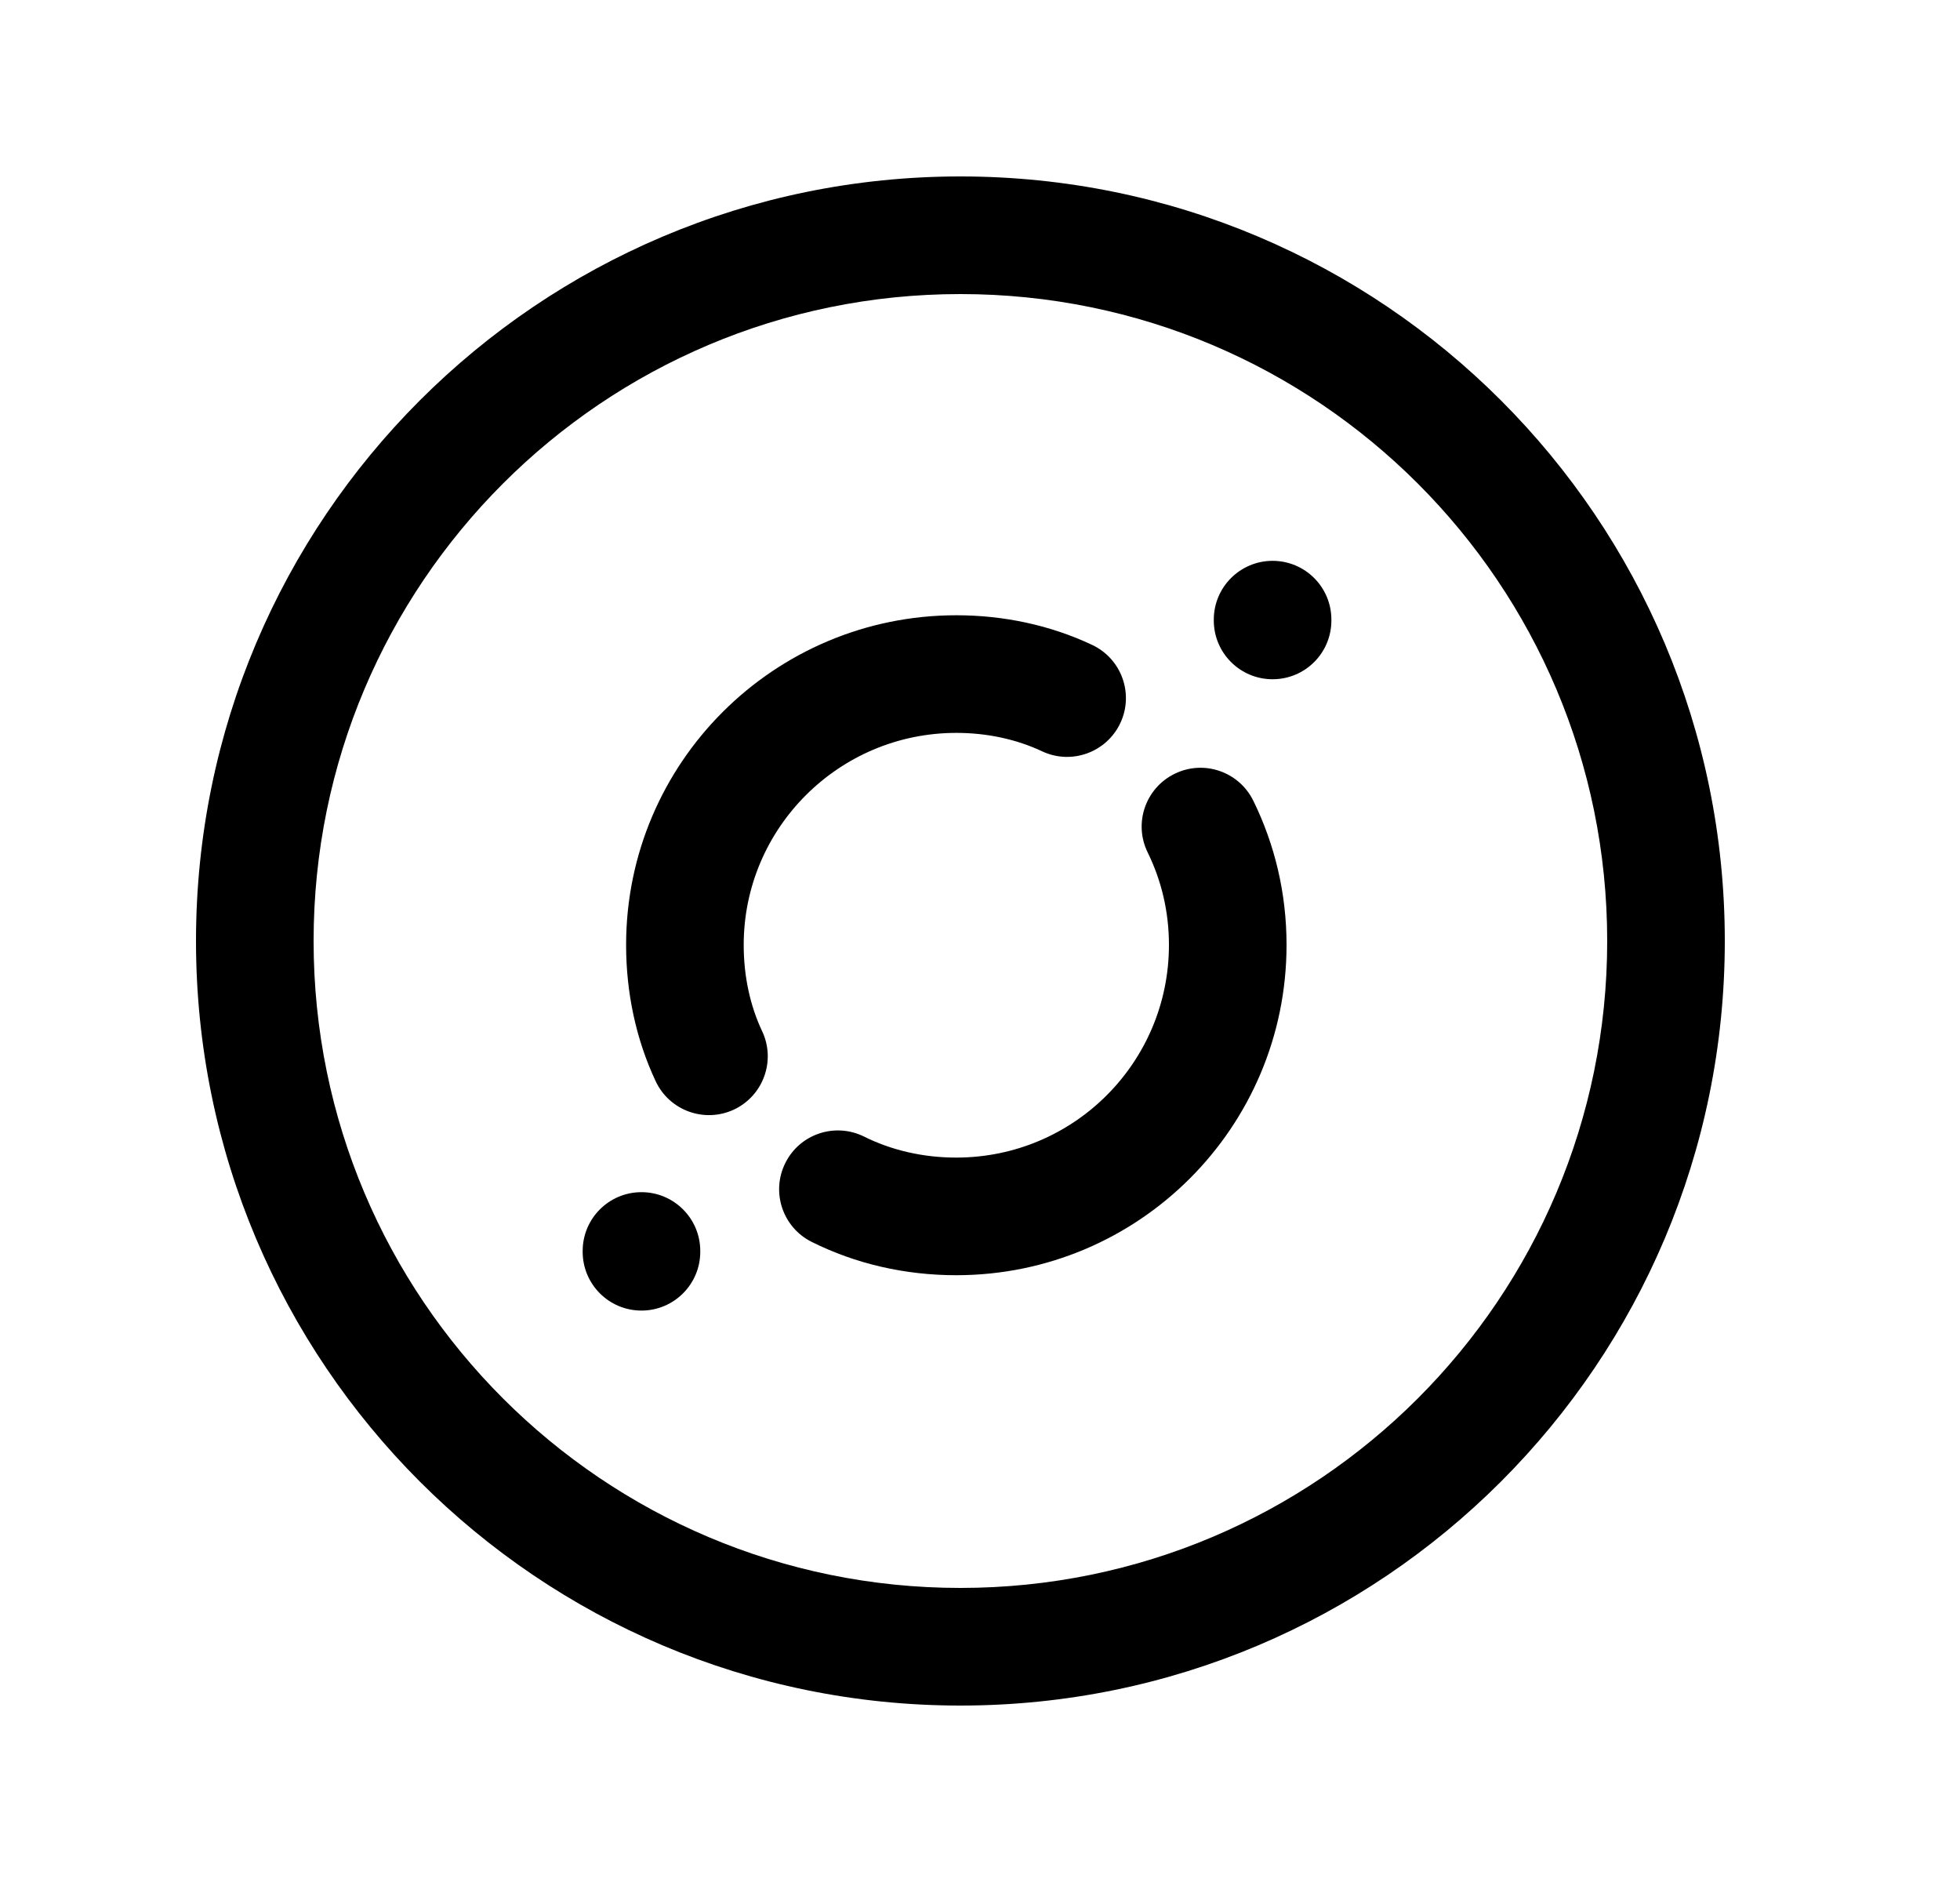 <svg width="25" height="24" viewBox="0 0 25 24" fill="none" xmlns="http://www.w3.org/2000/svg">
<path fill-rule="evenodd" clip-rule="evenodd" d="M12.25 3.75C7.693 3.75 4 7.443 4 12C4 16.557 7.693 20.25 12.25 20.25C16.807 20.25 20.5 16.557 20.5 12C20.5 7.443 16.807 3.75 12.25 3.75ZM2.5 12C2.5 6.615 6.865 2.25 12.25 2.25C17.635 2.25 22 6.615 22 12C22 17.385 17.635 21.75 12.25 21.75C6.865 21.75 2.5 17.385 2.5 12Z" fill="black"/>
<path fill-rule="evenodd" clip-rule="evenodd" d="M8.182 15.203C8.596 15.203 8.932 15.539 8.932 15.953V15.963C8.932 16.377 8.596 16.713 8.182 16.713C7.767 16.713 7.432 16.377 7.432 15.963V15.953C7.432 15.539 7.767 15.203 8.182 15.203Z" fill="black"/>
<path fill-rule="evenodd" clip-rule="evenodd" d="M16.232 7.152C16.647 7.152 16.982 7.488 16.982 7.902V7.912C16.982 8.327 16.647 8.662 16.232 8.662C15.818 8.662 15.482 8.327 15.482 7.912V7.902C15.482 7.488 15.818 7.152 16.232 7.152Z" fill="black"/>
<path fill-rule="evenodd" clip-rule="evenodd" d="M12.198 9.346C10.699 9.346 9.486 10.561 9.486 12.05C9.486 12.456 9.57 12.83 9.721 13.15C9.898 13.525 9.737 13.972 9.363 14.149C8.988 14.325 8.541 14.165 8.364 13.79C8.113 13.256 7.986 12.661 7.986 12.05C7.986 9.73 9.872 7.846 12.198 7.846C12.802 7.846 13.396 7.972 13.93 8.224C14.305 8.4 14.466 8.847 14.29 9.221C14.113 9.596 13.666 9.757 13.292 9.581C12.969 9.429 12.594 9.346 12.198 9.346Z" fill="black"/>
<path fill-rule="evenodd" clip-rule="evenodd" d="M14.982 9.868C15.354 9.685 15.803 9.839 15.986 10.211C16.262 10.774 16.41 11.394 16.41 12.05C16.41 14.378 14.524 16.262 12.197 16.262C11.544 16.262 10.914 16.117 10.353 15.837C9.982 15.652 9.832 15.201 10.017 14.831C10.201 14.46 10.652 14.31 11.023 14.495C11.367 14.666 11.767 14.762 12.197 14.762C13.696 14.762 14.91 13.549 14.91 12.05C14.91 11.624 14.814 11.229 14.639 10.871C14.456 10.5 14.61 10.05 14.982 9.868Z" fill="black"/>
</svg>